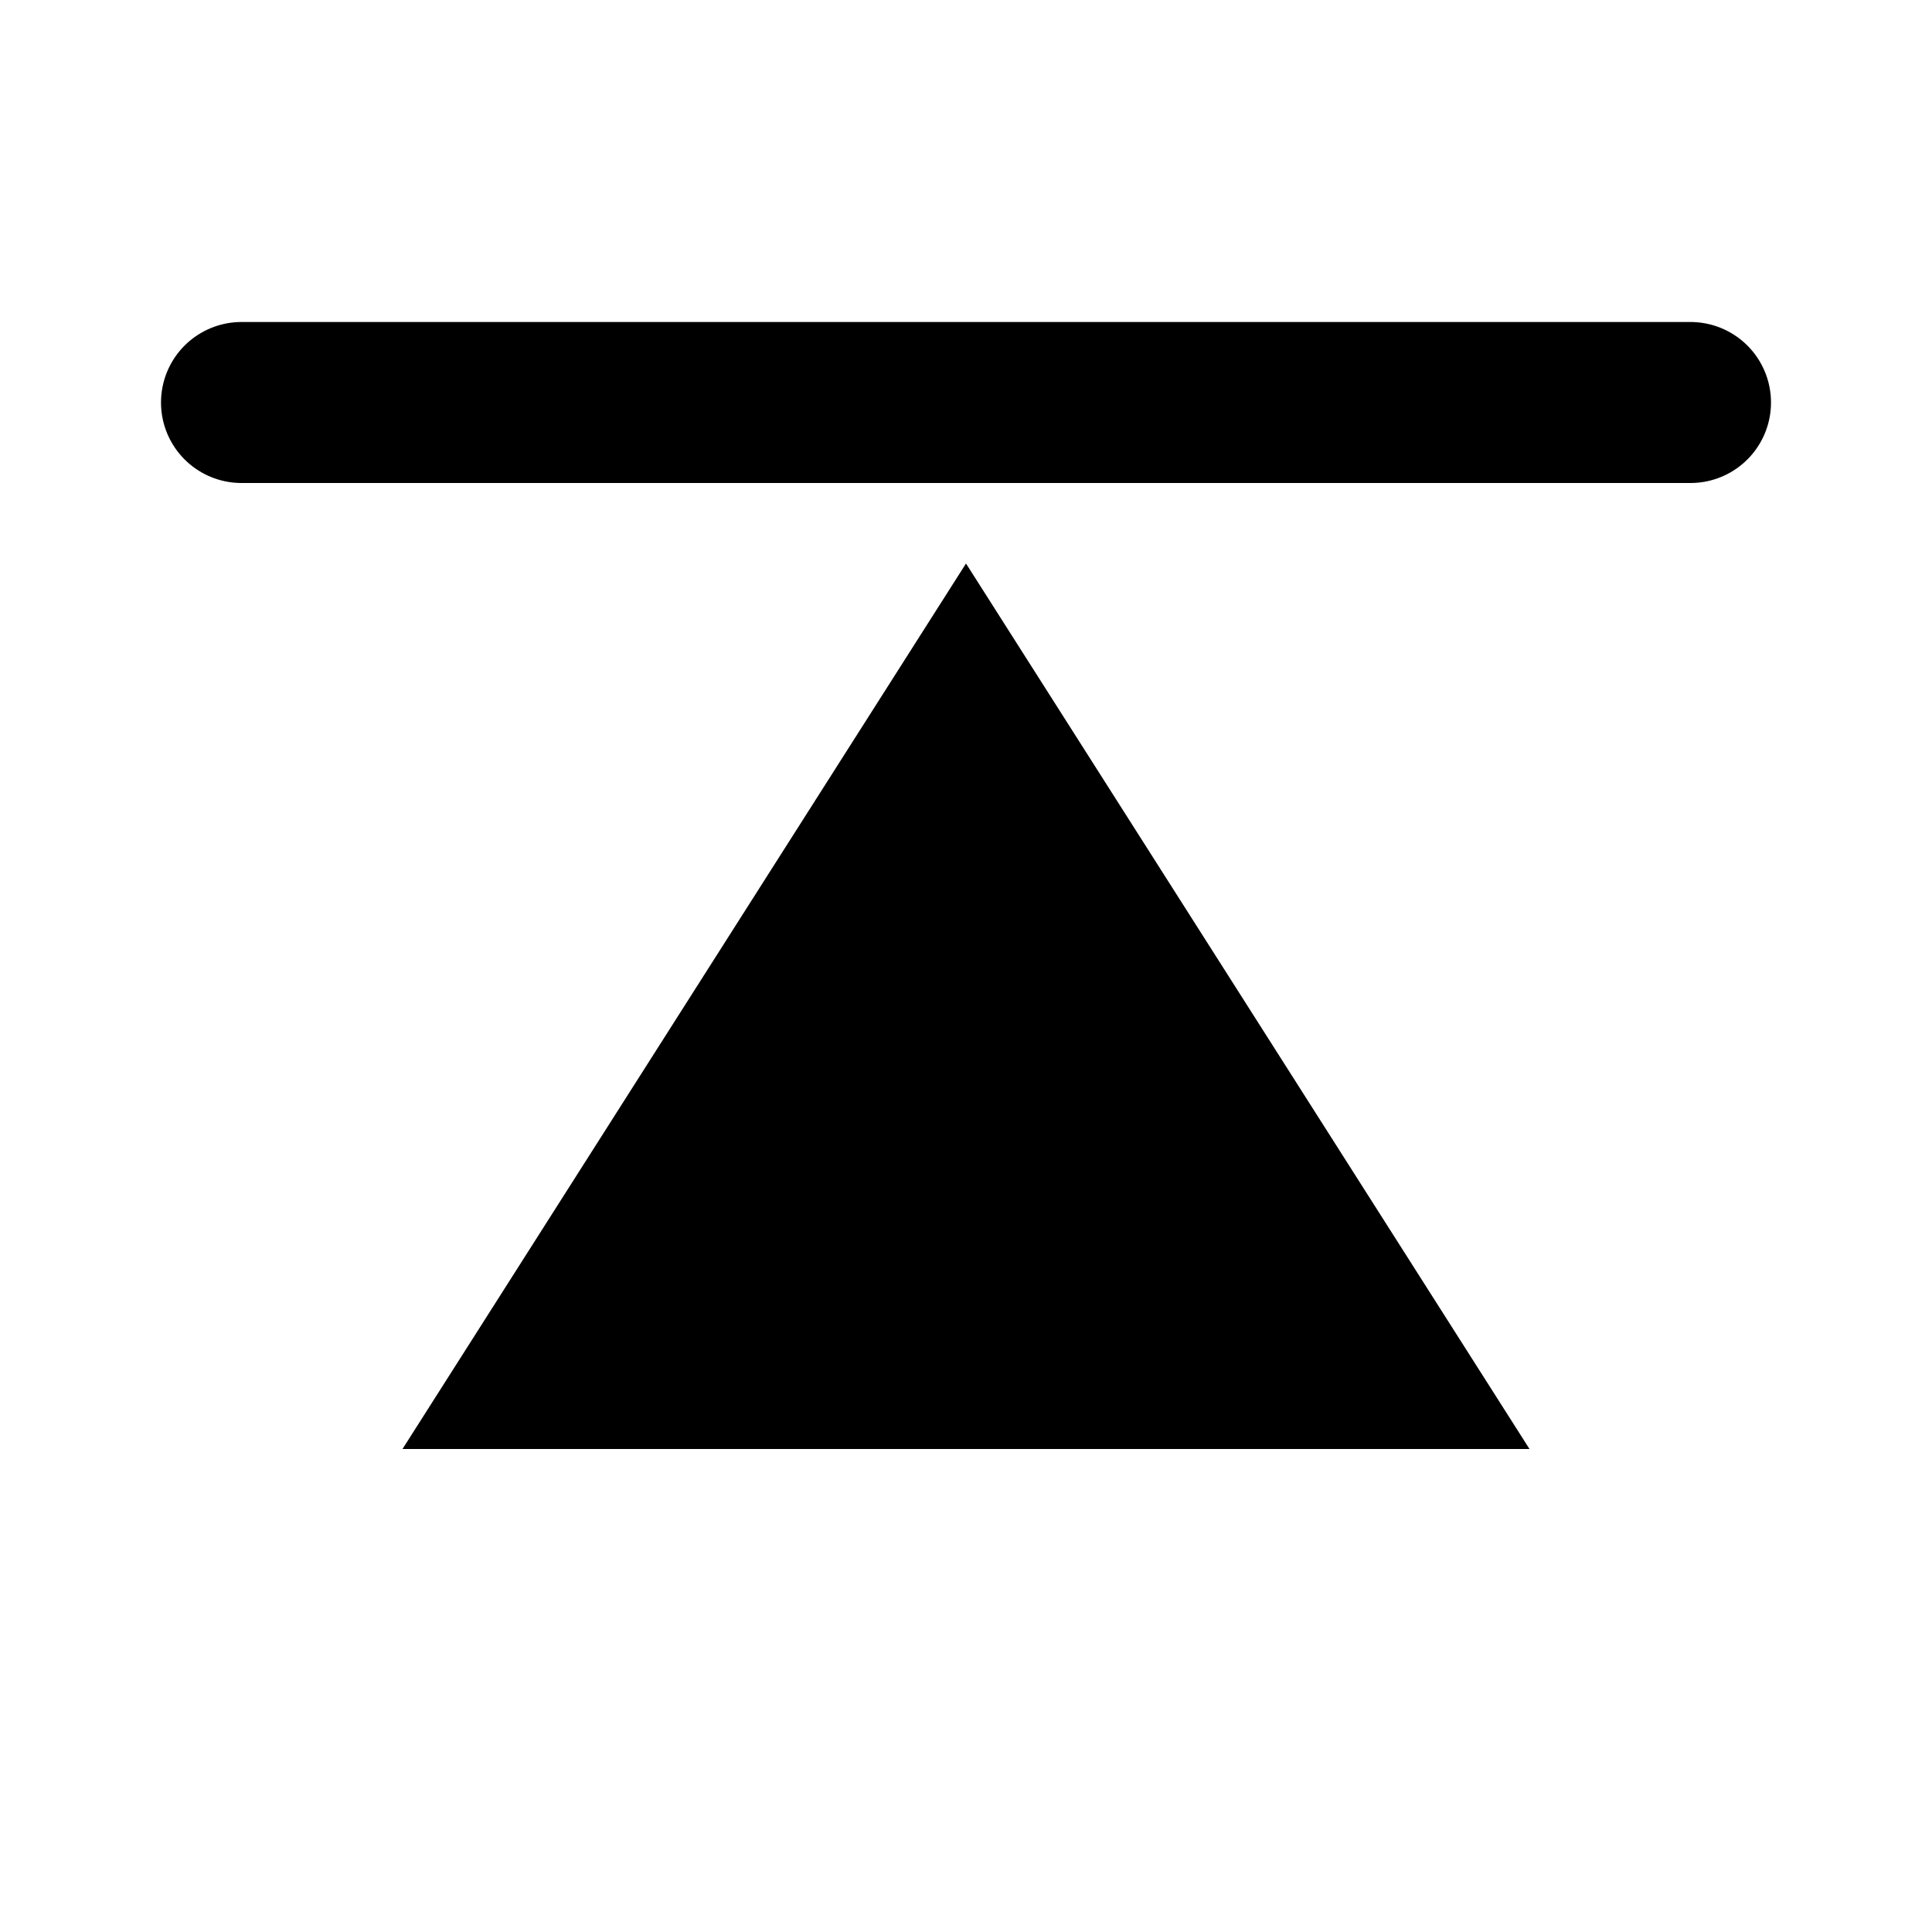 <svg width="24" height="24" viewBox="0 0 24 24" fill="none" xmlns="http://www.w3.org/2000/svg">
    <line x1="3" y1="5" x2="21" y2="5" stroke="currentColor" stroke-width="2" stroke-linecap="round"/>
    <polygon points="12,7 5,18 19,18" fill="currentColor"/>
</svg>